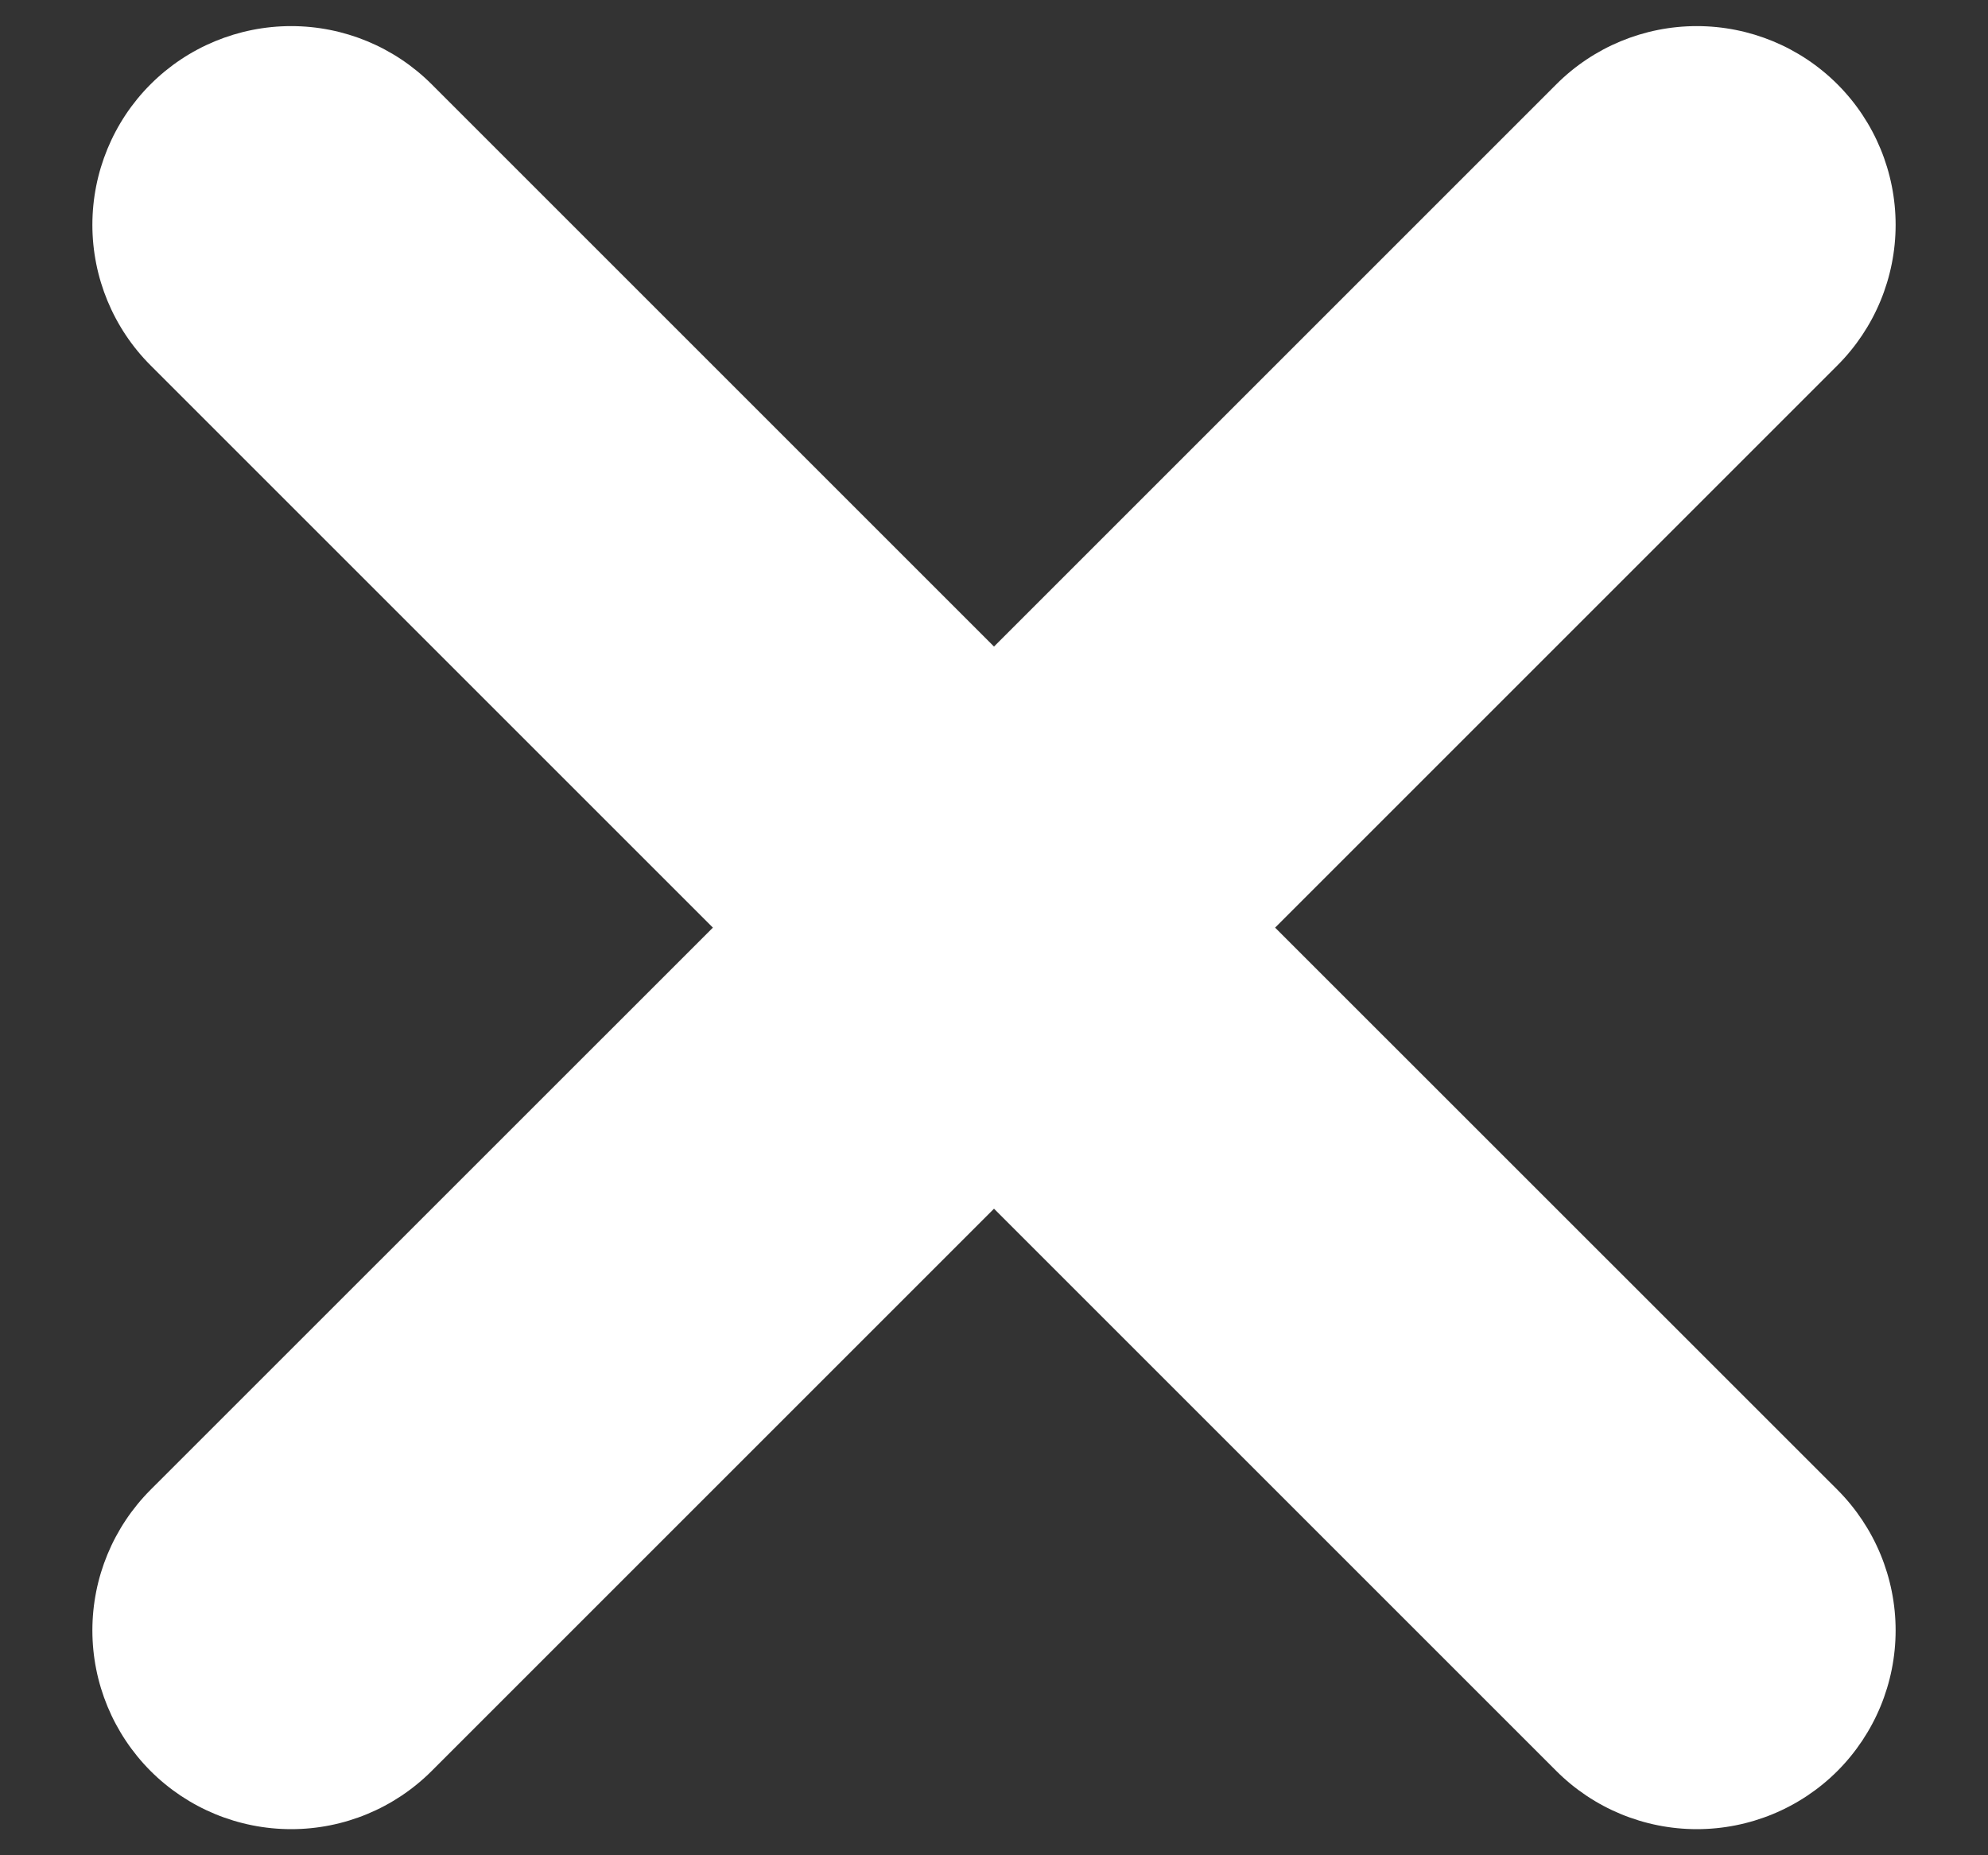 <svg width="15" height="14" viewBox="0 0 15 14" fill="none" xmlns="http://www.w3.org/2000/svg">
<rect x="0" y="0" width="15" height="14" fill="#333333" stroke="none"/>
<path d="M13.864 2.757L9.621 7L13.864 11.242C14.145 11.524 14.303 11.905 14.303 12.303C14.303 12.701 14.145 13.082 13.864 13.364C13.583 13.645 13.201 13.803 12.803 13.803C12.405 13.803 12.024 13.645 11.743 13.364L7.5 9.121L3.257 13.364C2.976 13.645 2.595 13.803 2.197 13.803C1.799 13.803 1.417 13.645 1.136 13.364C0.855 13.082 0.697 12.701 0.697 12.303C0.697 11.905 0.855 11.524 1.136 11.242L5.379 7L1.136 2.757C0.855 2.476 0.697 2.094 0.697 1.697C0.697 1.299 0.855 0.917 1.136 0.636C1.417 0.355 1.799 0.197 2.197 0.197C2.595 0.197 2.976 0.355 3.257 0.636L7.5 4.879L11.743 0.636C12.024 0.355 12.405 0.197 12.803 0.197C13.201 0.197 13.583 0.355 13.864 0.636C14.145 0.917 14.303 1.299 14.303 1.697C14.303 2.094 14.145 2.476 13.864 2.757Z" fill="white"/>
</svg>
